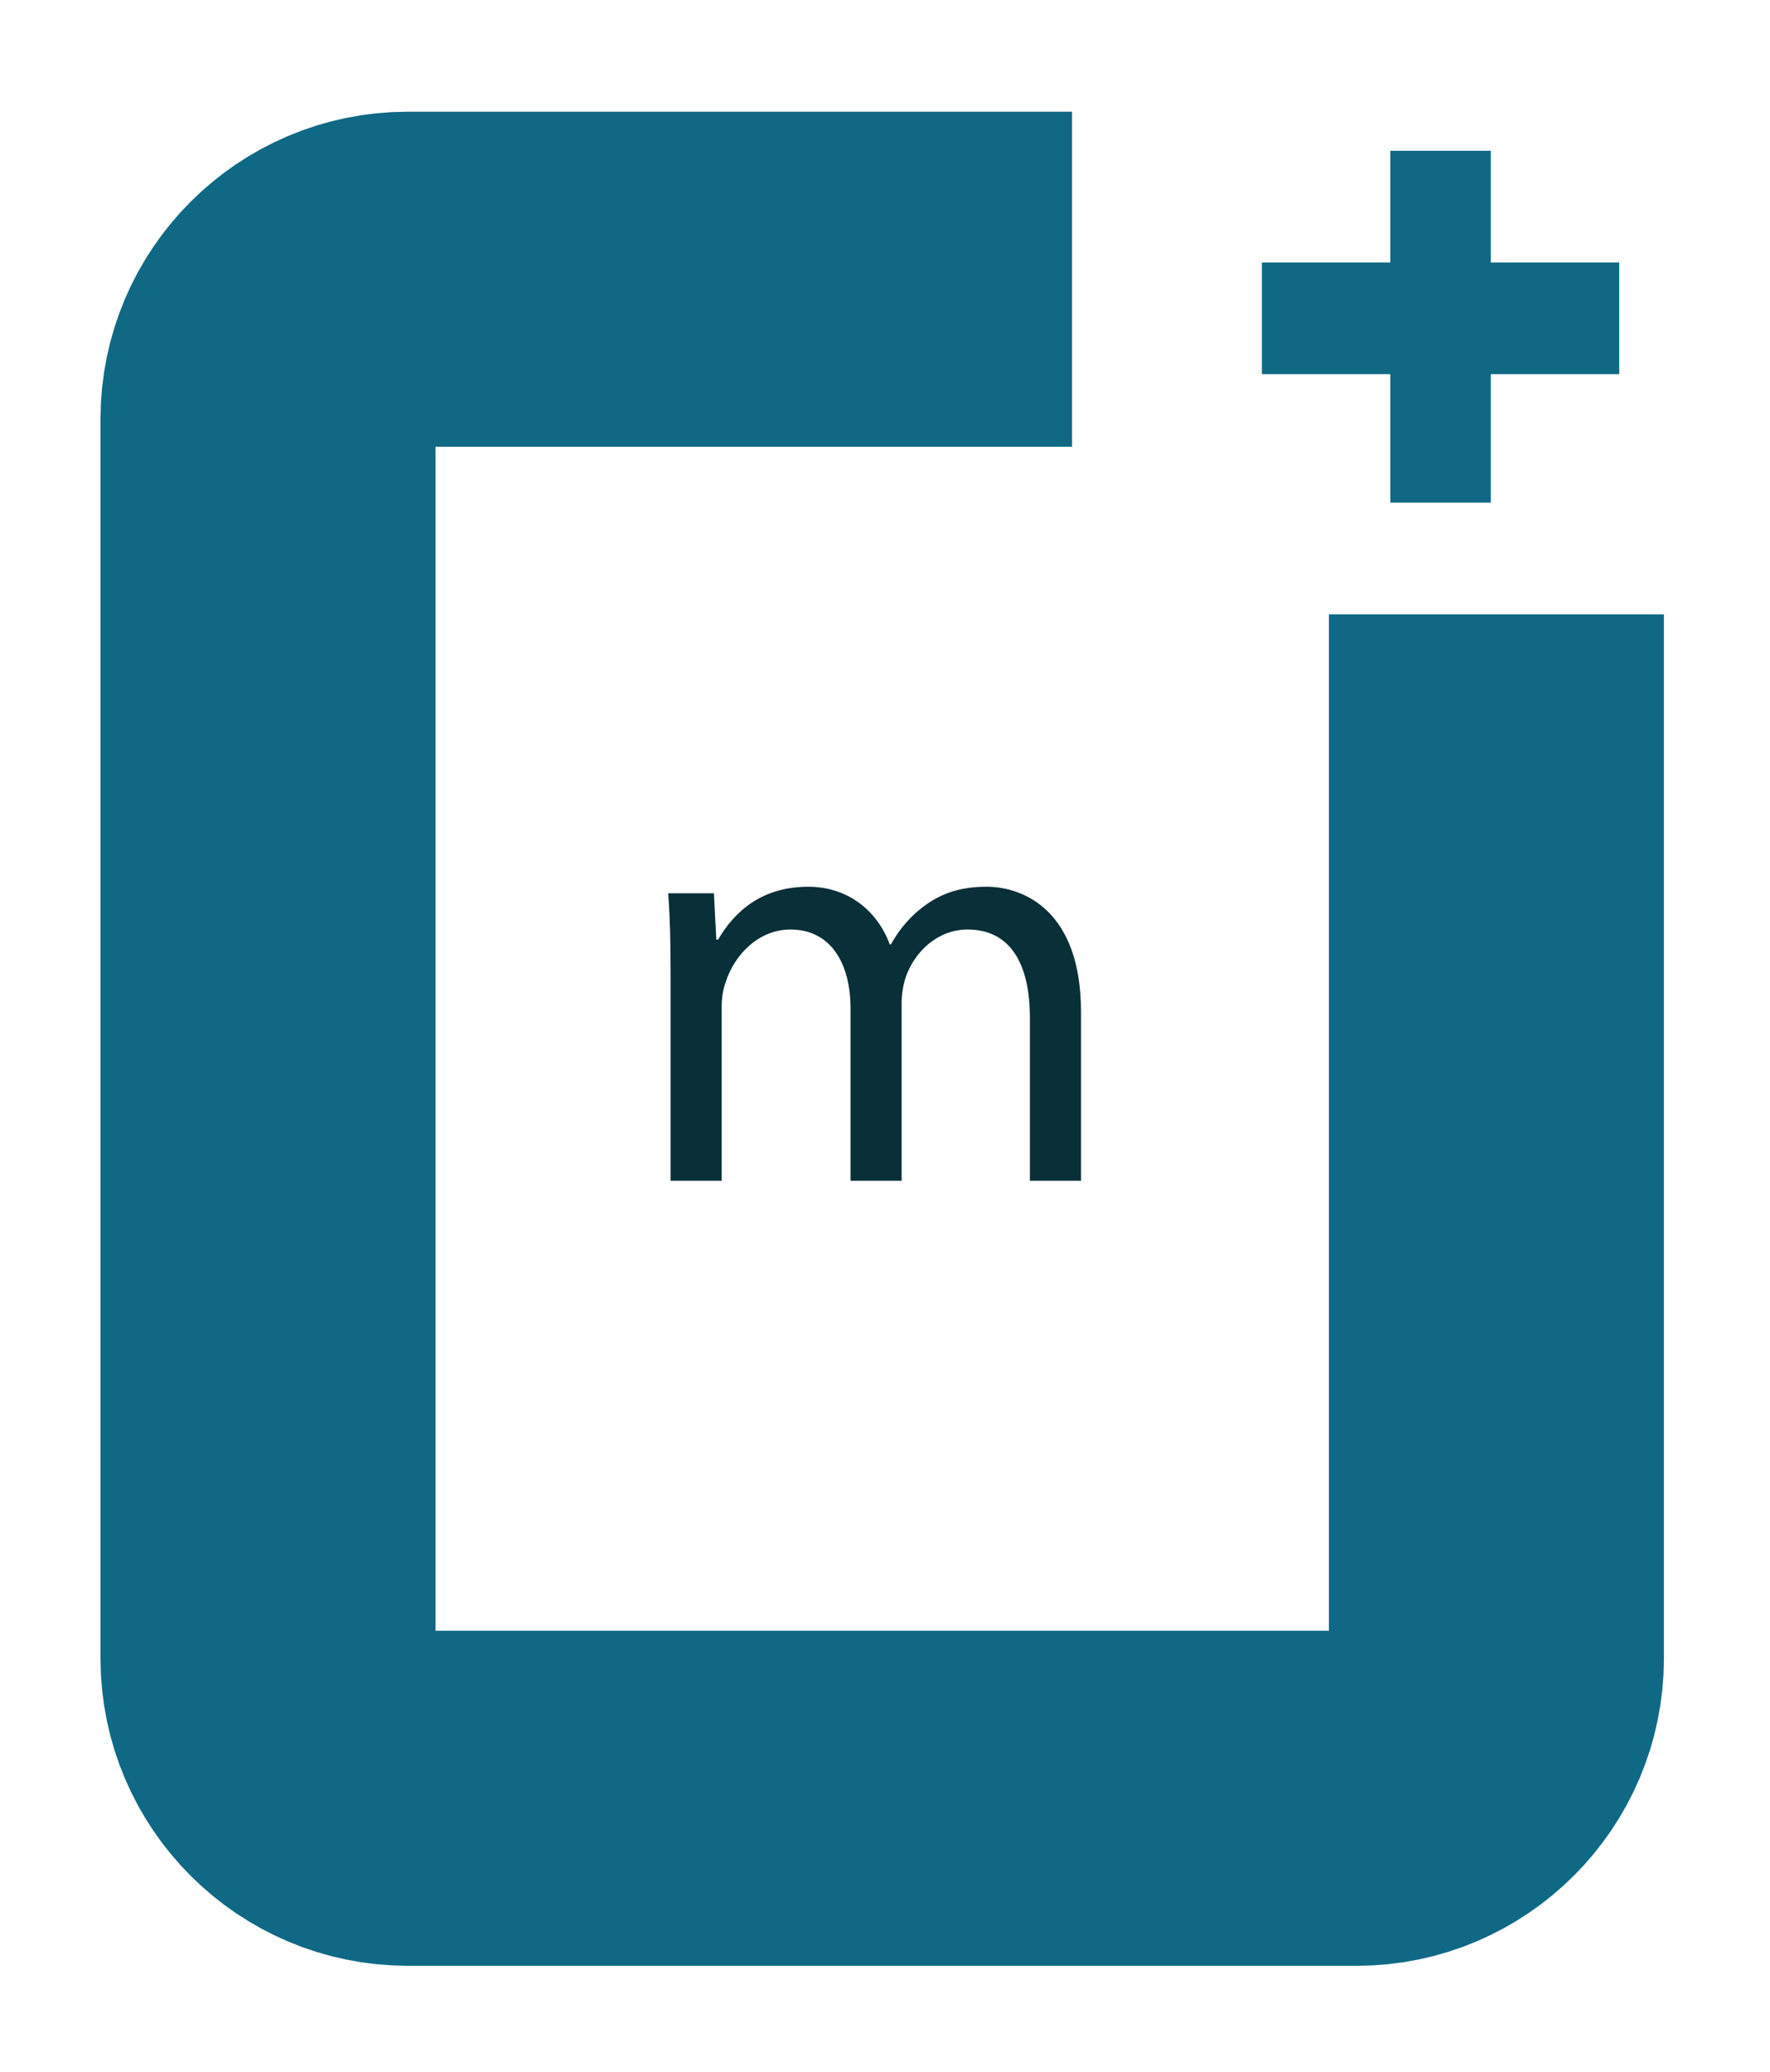 <?xml version="1.0" encoding="utf-8"?>
<!-- Generator: Adobe Illustrator 16.0.0, SVG Export Plug-In . SVG Version: 6.00 Build 0)  -->
<!DOCTYPE svg PUBLIC "-//W3C//DTD SVG 1.1//EN" "http://www.w3.org/Graphics/SVG/1.1/DTD/svg11.dtd">
<svg version="1.1" id="Layer_1" xmlns="http://www.w3.org/2000/svg" xmlns:xlink="http://www.w3.org/1999/xlink" x="0px" y="0px"
	 width="317px" height="371px" viewBox="0 0 317 371" enable-background="new 0 0 317 371" xml:space="preserve">
<path fill="none" stroke="#0F6984" stroke-width="60" stroke-miterlimit="10" d="M36.948,162.443"/>
<g>
	<path fill="none" stroke="#0F6984" stroke-width="60" stroke-miterlimit="10" d="M268,110v187c0,13.75-11.25,25-25,25H73
		c-13.75,0-25-11.25-25-25V75c0-13.75,11.25-25,25-25h119"/>
</g>
<line fill="none" stroke="#0F6984" stroke-width="20" stroke-miterlimit="10" x1="226" y1="57" x2="290" y2="57"/>
<line fill="none" stroke="#0F6984" stroke-width="18" stroke-miterlimit="10" x1="258" y1="27" x2="258" y2="90"/>
<g>
	<path fill="#092F38" d="M120.098,173.887c0-5.318-0.106-9.68-0.426-13.935h8.19l0.426,8.297h0.319
		c2.872-4.893,7.659-9.467,16.168-9.467c7.021,0,12.339,4.255,14.573,10.317h0.213c1.595-2.872,3.617-5.105,5.744-6.701
		c3.085-2.34,6.488-3.616,11.382-3.616c6.808,0,16.912,4.468,16.912,22.338v30.314h-9.147V182.29c0-9.893-3.616-15.85-11.169-15.85
		c-5.318,0-9.467,3.936-11.063,8.51c-0.425,1.276-0.744,2.979-0.744,4.681v31.804h-9.148v-30.847c0-8.19-3.616-14.147-10.743-14.147
		c-5.85,0-10.105,4.681-11.594,9.36c-0.532,1.383-0.745,2.979-0.745,4.574v31.06h-9.147V173.887z"/>
</g>
<g>
</g>
<g>
</g>
<g>
</g>
<g>
</g>
<g>
</g>
<g>
</g>
<g>
</g>
<g>
</g>
<g>
</g>
<g>
</g>
<g>
</g>
<g>
</g>
<g>
</g>
<g>
</g>
<g>
</g>
</svg>
